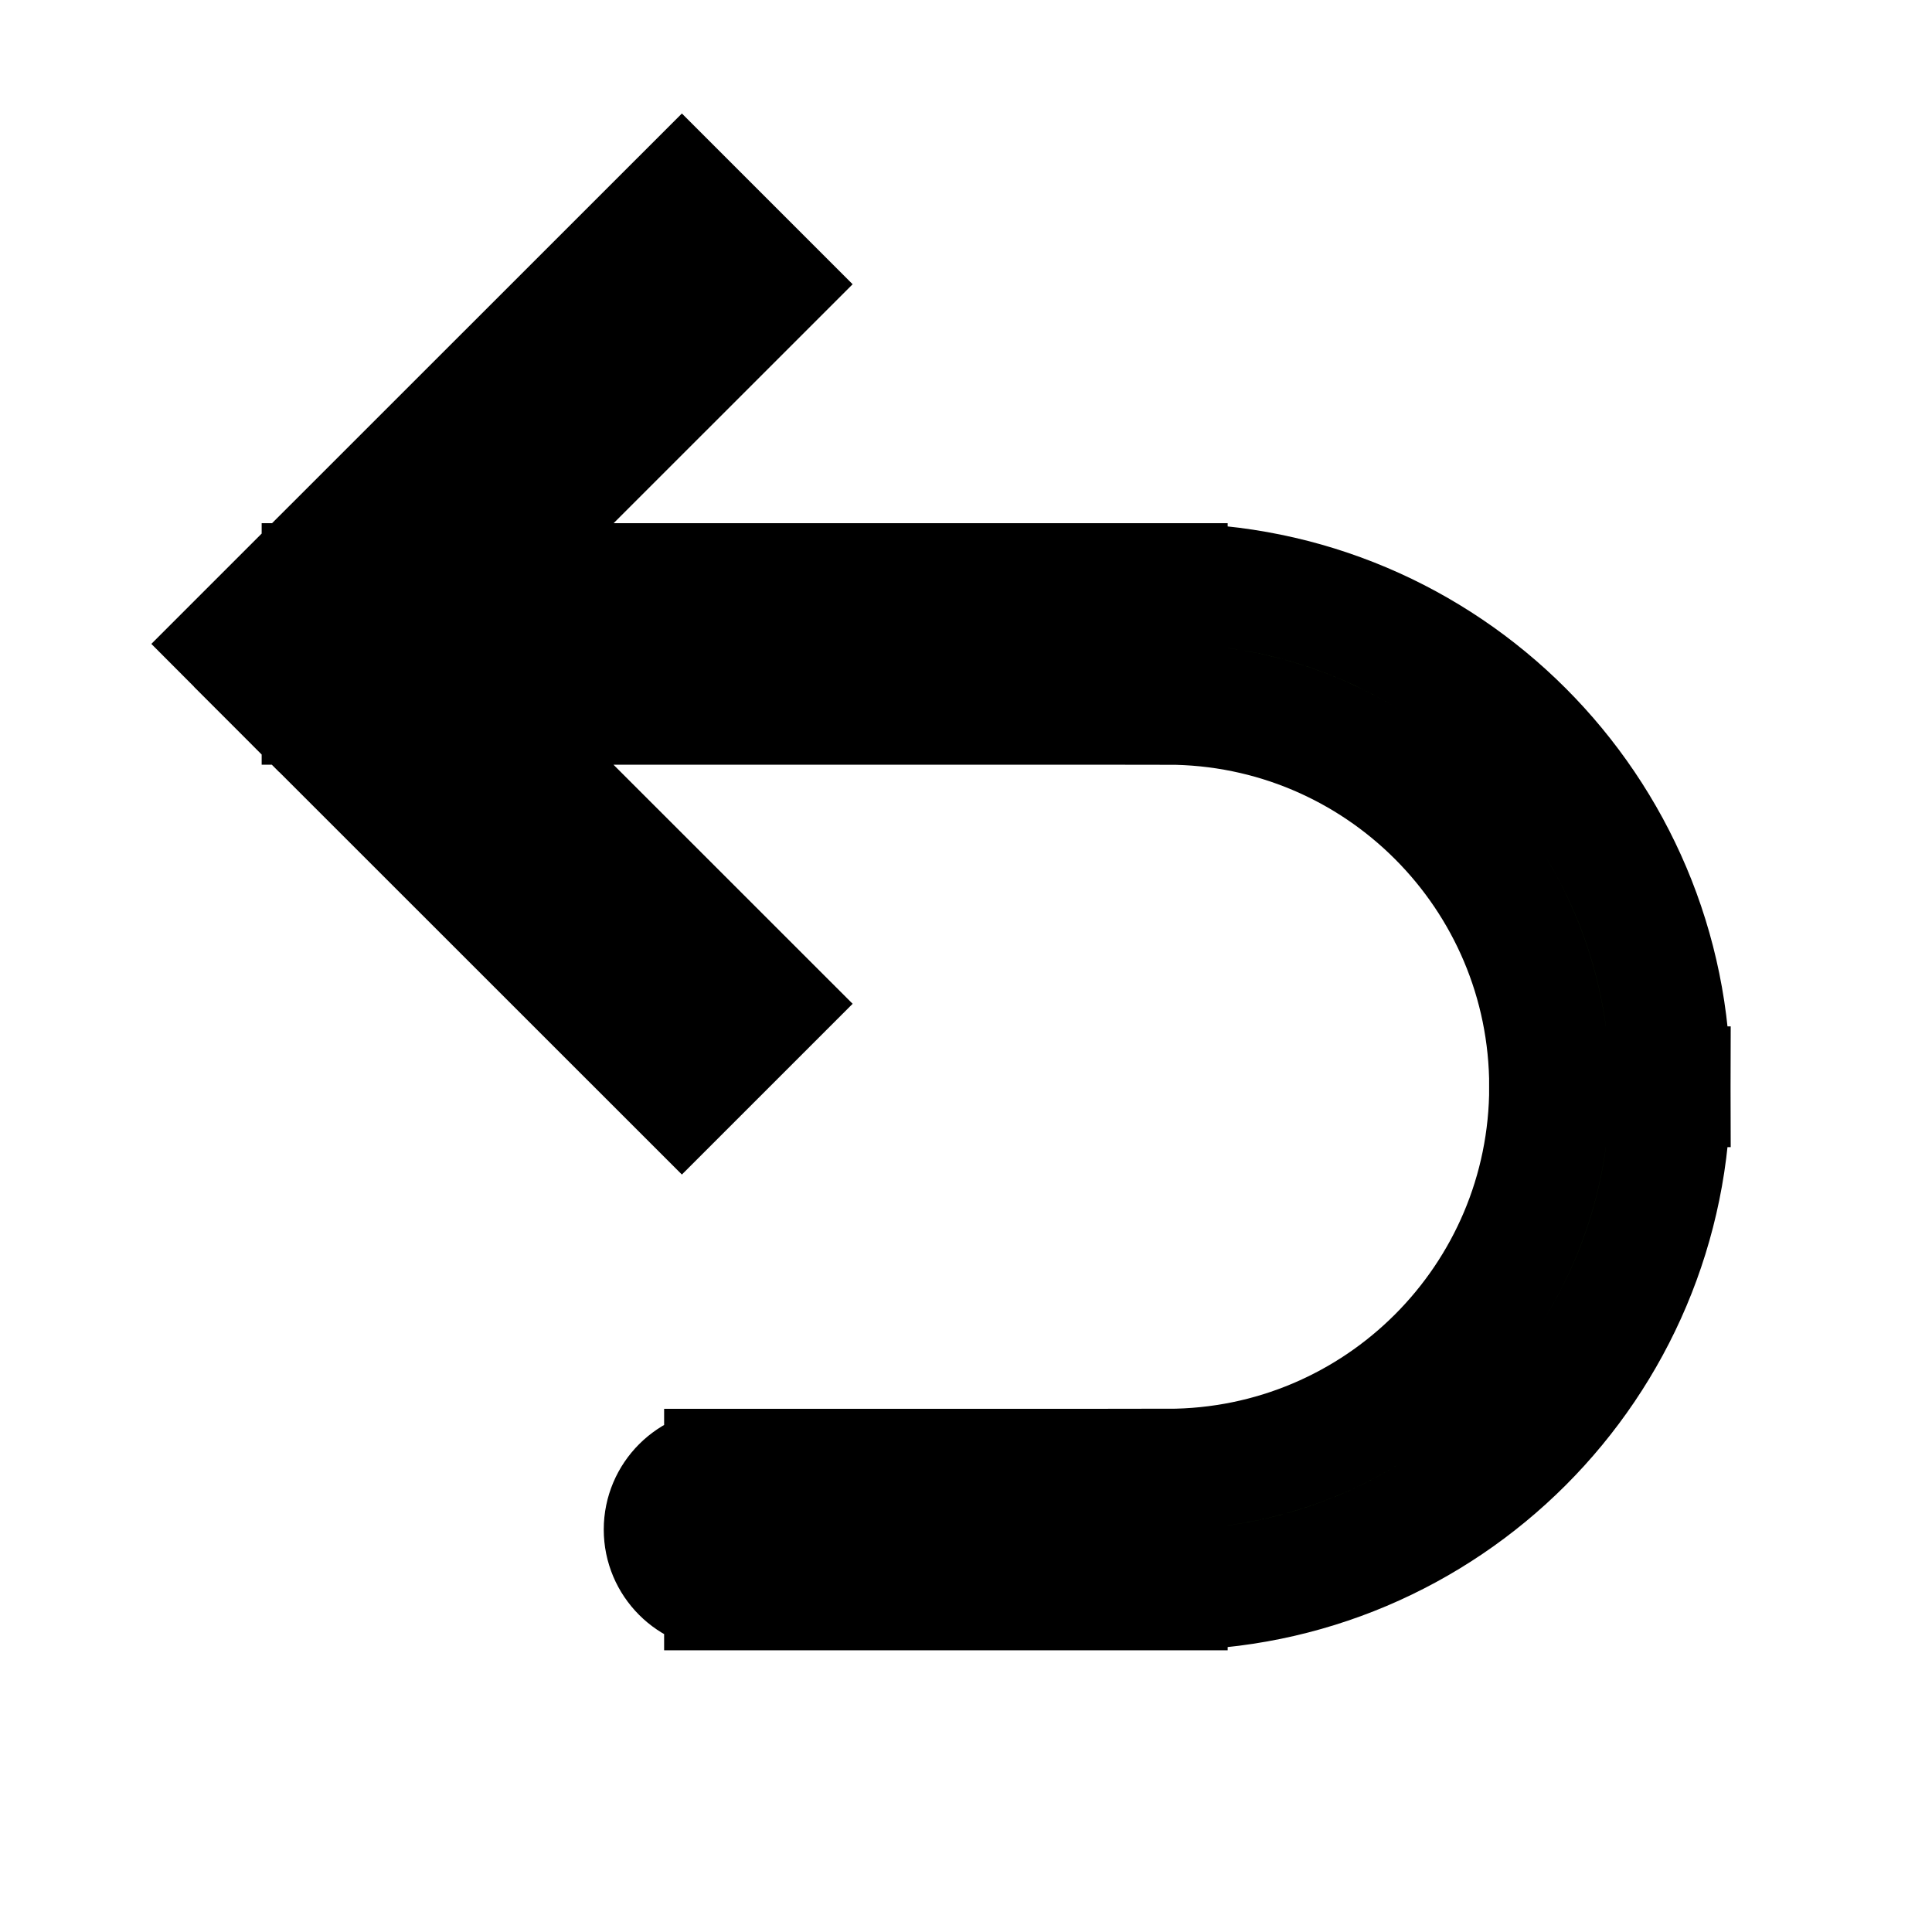 <svg width="16" height="16" viewBox="0 0 16 16" fill="none" xmlns="http://www.w3.org/2000/svg">
<path stroke="currentColor" d="M2.667 5.333L2.313 5.687L1.96 5.333L2.313 4.98L2.667 5.333ZM6 13.167C5.724 13.167 5.5 12.943 5.5 12.667C5.5 12.391 5.724 12.167 6 12.167L6 13.167ZM5.647 9.02L2.313 5.687L3.02 4.98L6.354 8.313L5.647 9.02ZM2.313 4.98L5.647 1.647L6.354 2.354L3.02 5.687L2.313 4.98ZM2.667 4.833L9.667 4.833L9.667 5.833L2.667 5.833L2.667 4.833ZM9.667 13.167L6 13.167L6 12.167L9.667 12.167L9.667 13.167ZM13.833 9C13.833 11.301 11.968 13.167 9.667 13.167L9.667 12.167C11.416 12.167 12.833 10.749 12.833 9L13.833 9ZM9.667 4.833C11.968 4.833 13.833 6.699 13.833 9L12.833 9C12.833 7.251 11.416 5.833 9.667 5.833L9.667 4.833Z" fill="#59A52C"/>
</svg>
